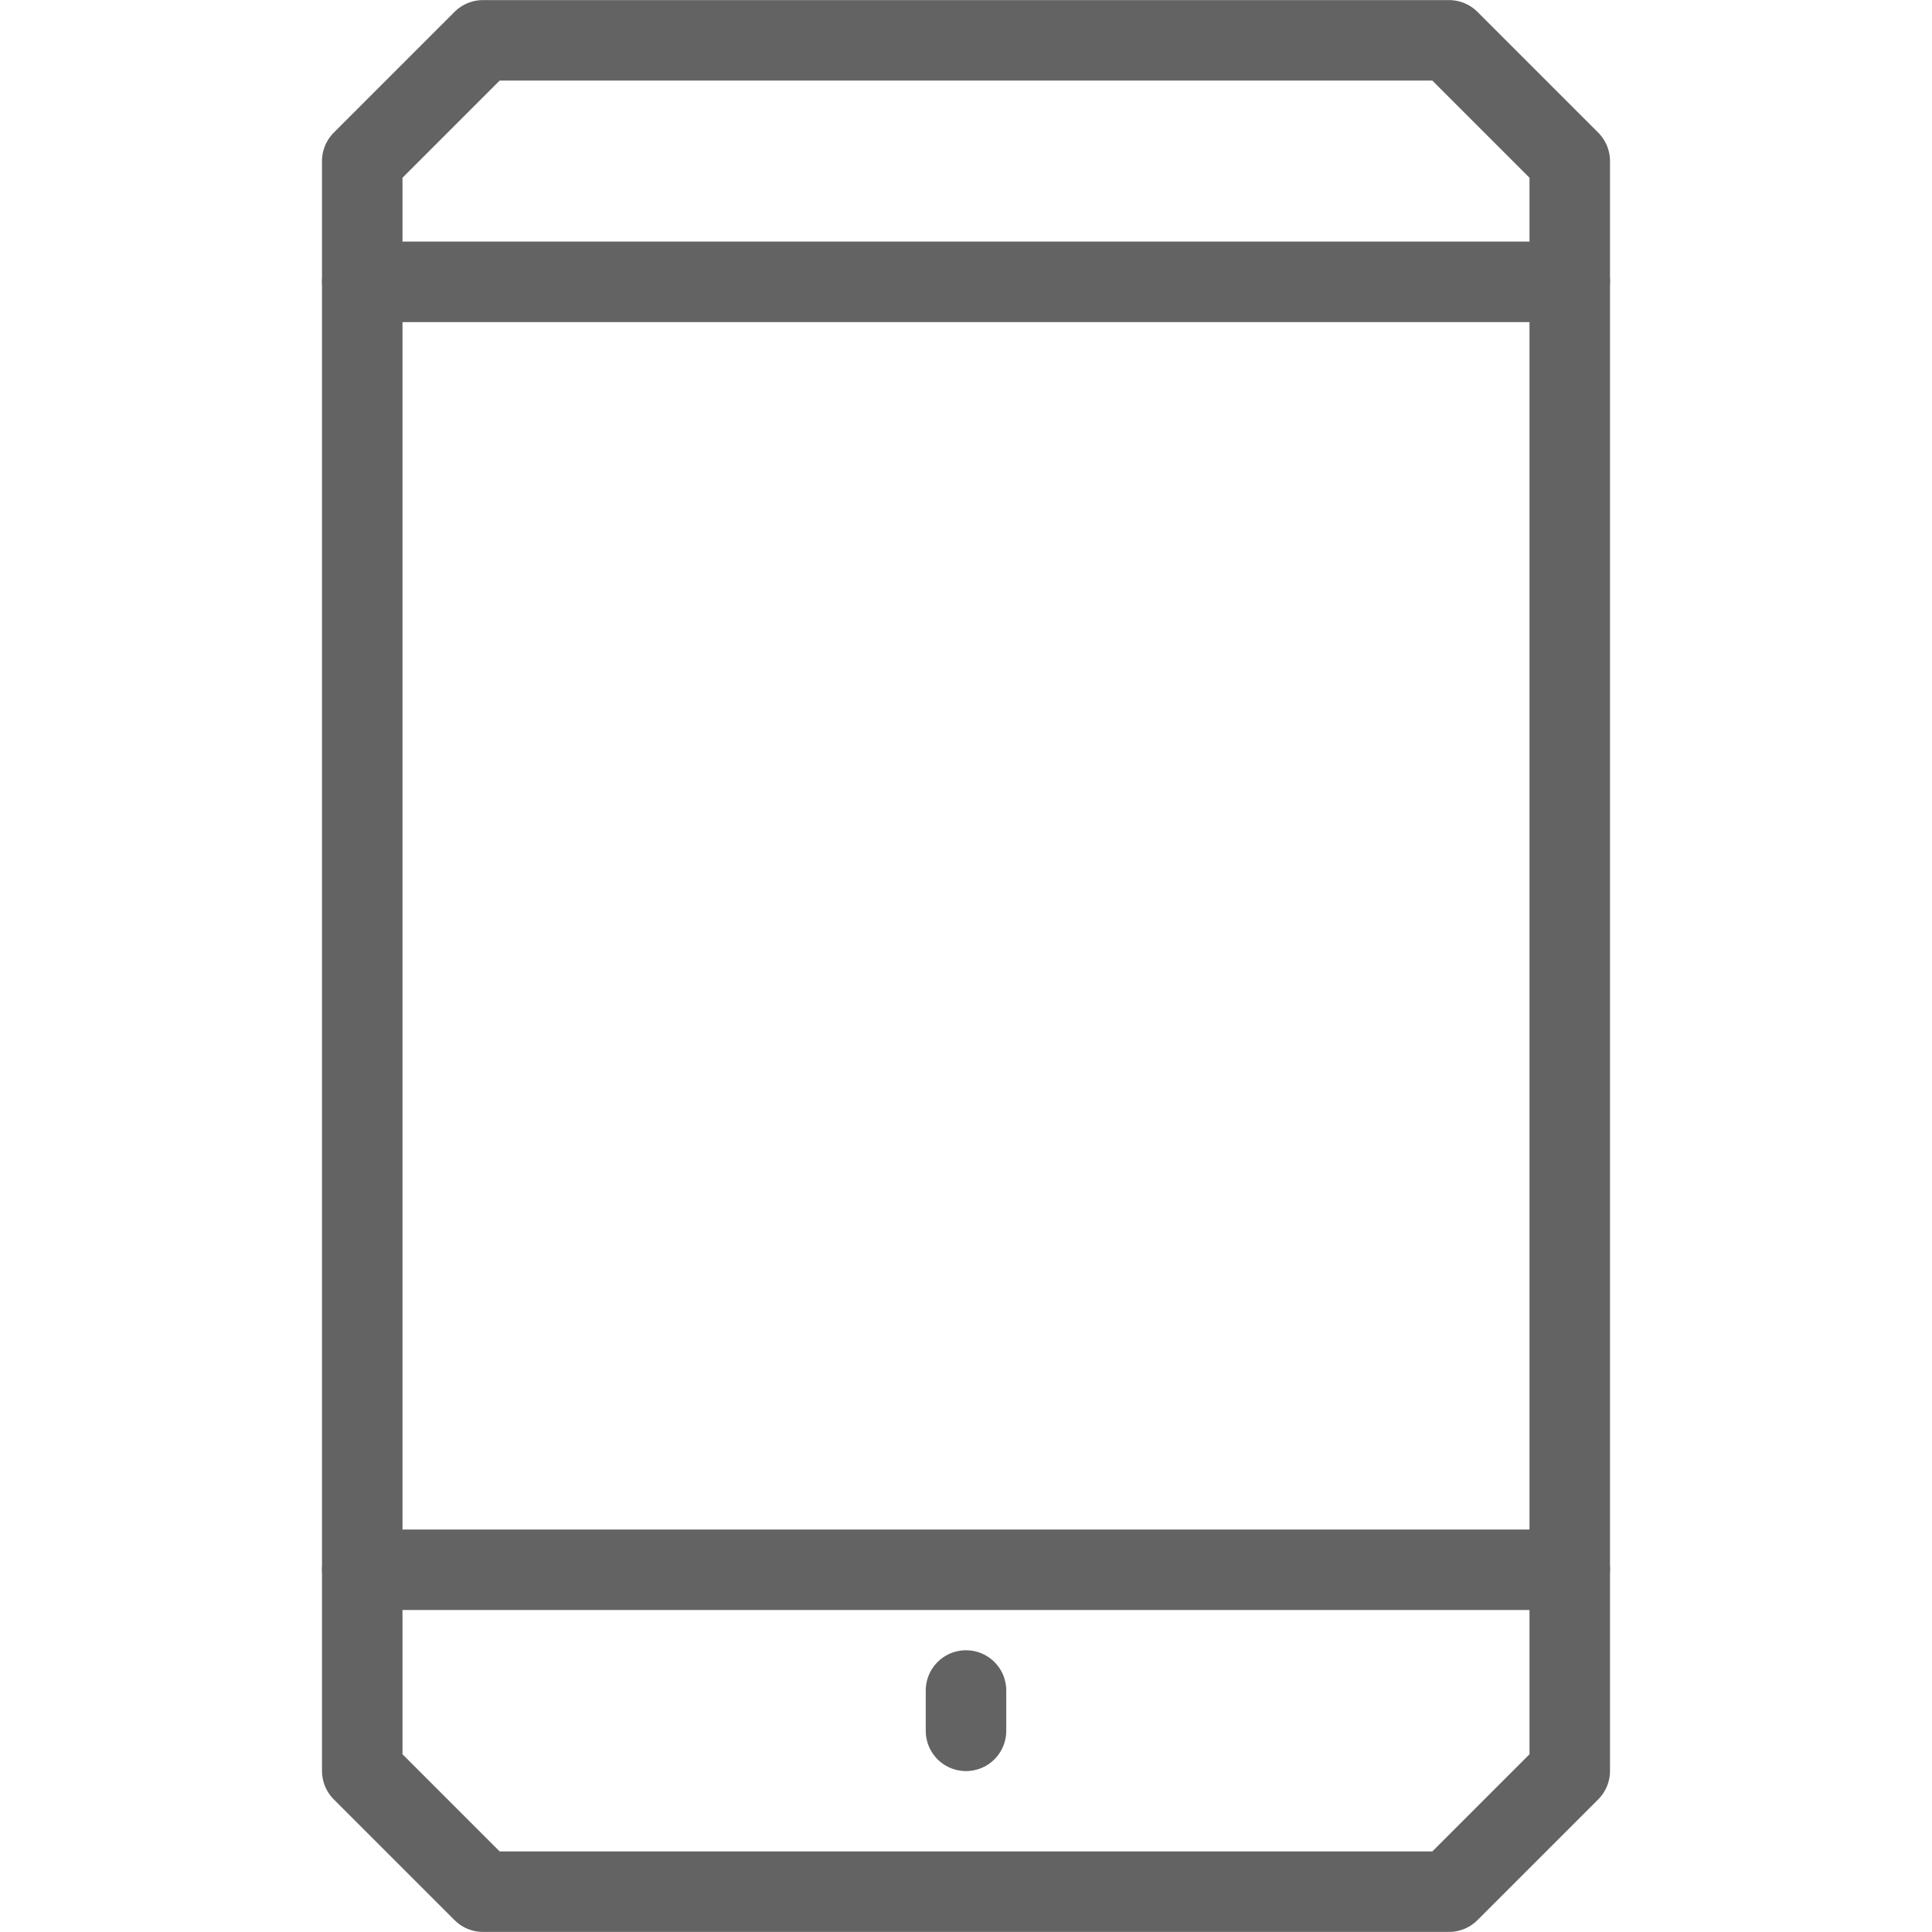 <?xml version="1.0" encoding="utf-8"?>
<!-- Generator: Adobe Illustrator 27.5.0, SVG Export Plug-In . SVG Version: 6.00 Build 0)  -->
<svg version="1.1" id="Layer_1" xmlns="http://www.w3.org/2000/svg" xmlns:xlink="http://www.w3.org/1999/xlink" x="0px" y="0px"
	 viewBox="0 0 800 800" style="enable-background:new 0 0 800 800;" xml:space="preserve">
<style type="text/css">
	.st0{fill:none;stroke:#636363;stroke-width:33.333;stroke-linecap:round;stroke-linejoin:round;stroke-miterlimit:333.333;}
</style>
<g id="SVGRepo_bgCarrier">
</g>
<g id="SVGRepo_tracerCarrier">
</g>
<g id="SVGRepo_iconCarrier">
	<g id="Guides">
		<g id="_x32_0_px_2_">
		</g>
		<g id="_x32_0px">
		</g>
		<g id="_x34_0px">
		</g>
		<g id="_x34_4_px">
		</g>
		<g id="_x34_8px">
			<g id="_x31_6px">
			</g>
			<g id="square_4px">
				<g id="_x32_8_px">
					<g id="square_4px_2_">
					</g>
					<g id="square_4px_3_">
					</g>
					<g id="square_4px_1_">
					</g>
					<g id="_x32_4_px_2_">
					</g>
					<g id="_x31_2_px">
					</g>
				</g>
			</g>
		</g>
		<g id="Icons">
		</g>
		<g id="_x32_0_px">
		</g>
		<g id="square_6px">
			<g id="_x31_2_PX">
			</g>
		</g>
		<g id="_x33_6_px">
			<g id="_x33_2_px">
				<g id="_x32_8_px_1_">
					<g id="square_6px_1_">
					</g>
					<g id="_x32_0_px_1_">
						<g id="_x31_2_PX_2_">
						</g>
						<g id="_x34_8_px">
							<g id="_x32_4_px">
							</g>
							<g id="_x32_4_px_1_">
							</g>
						</g>
					</g>
				</g>
			</g>
		</g>
		<g id="_x32_0_px_3_">
		</g>
		<g id="_x32_0_px_4_">
		</g>
		<g id="New_Symbol_8">
			<g id="_x32_4_px_3_">
			</g>
		</g>
	</g>
	<g id="Artboard">
	</g>
	<g id="Free_Icons">
		<g>
			<polygon class="st0" points="600,783.3 200,783.3 150,733.3 150,66.7 200,16.7 600,16.7 650,66.7 650,733.3 			"/>
			<line class="st0" x1="150" y1="650" x2="650" y2="650"/>
			<line class="st0" x1="150" y1="116.7" x2="650" y2="116.7"/>
			<line class="st0" x1="400" y1="700" x2="400" y2="716.7"/>
		</g>
	</g>
</g>
</svg>

